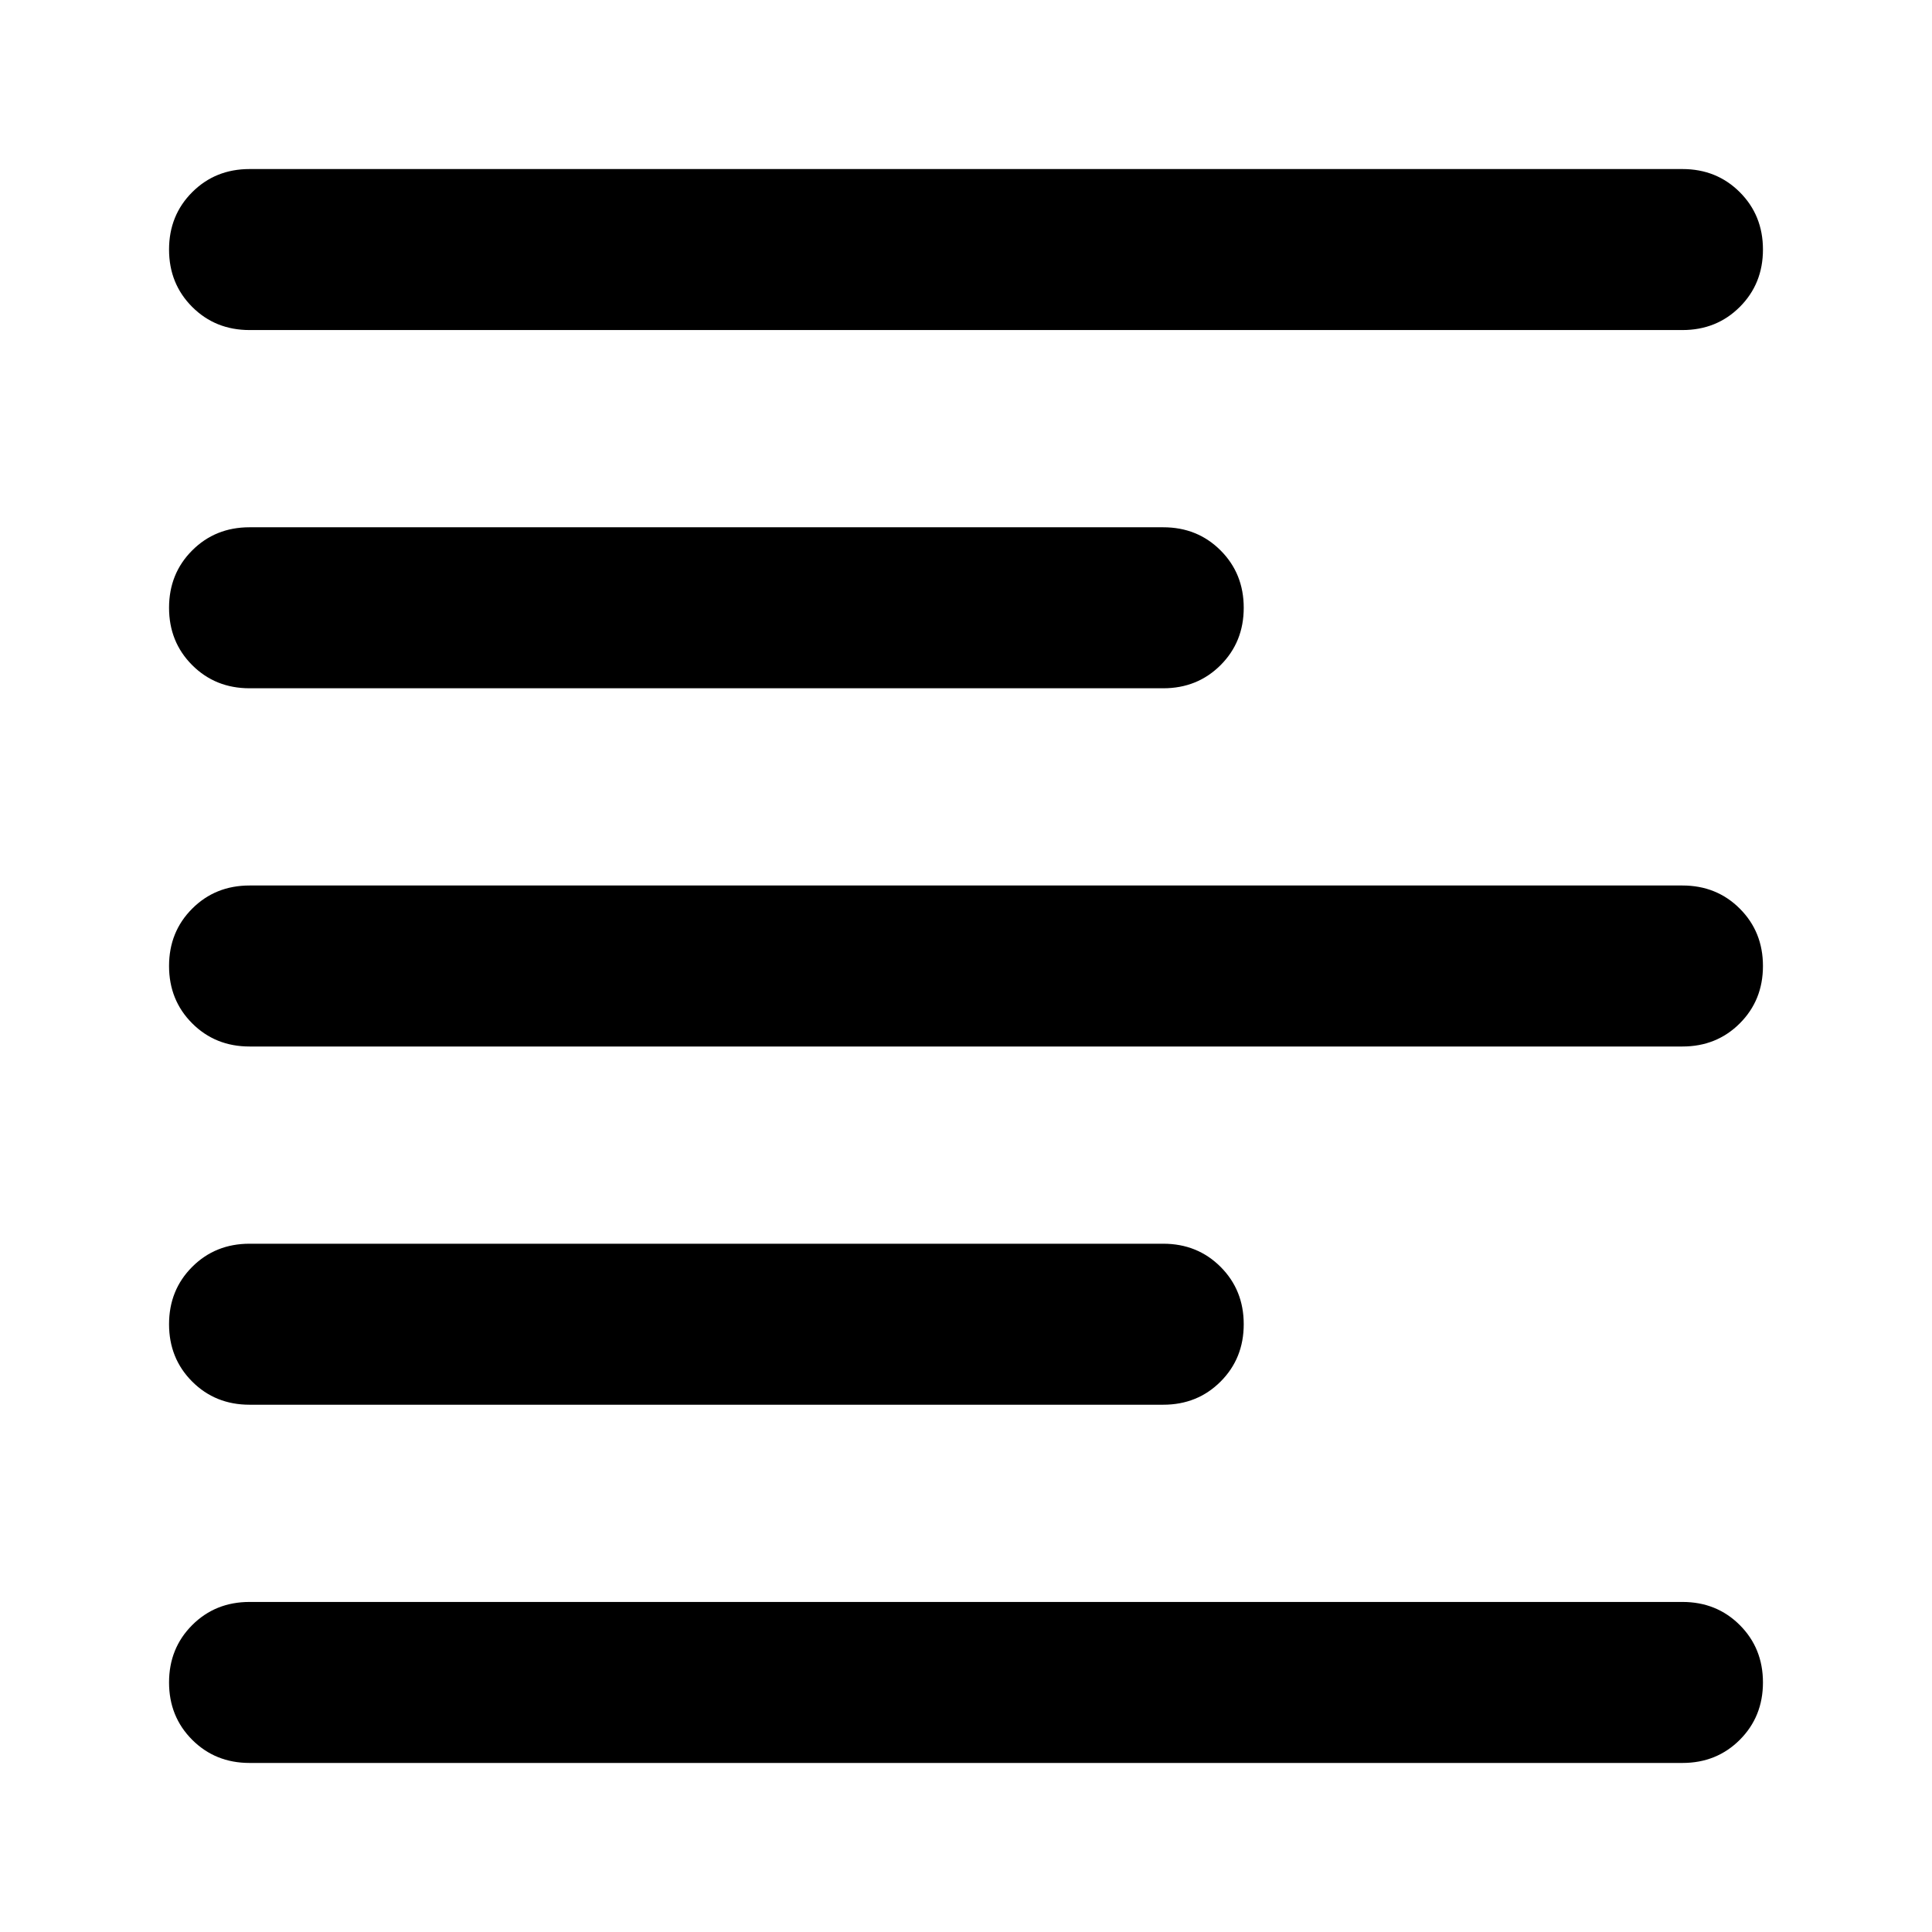 <svg xmlns="http://www.w3.org/2000/svg" height="48" width="48"><path d="M6.2 34.9Q5.35 34.9 4.775 34.325Q4.2 33.75 4.2 32.9Q4.2 32.05 4.775 31.475Q5.35 30.9 6.2 30.9H28.9Q29.75 30.9 30.325 31.475Q30.9 32.05 30.9 32.9Q30.9 33.75 30.325 34.325Q29.75 34.9 28.9 34.9ZM6.2 17.1Q5.35 17.1 4.775 16.525Q4.2 15.95 4.2 15.1Q4.2 14.25 4.775 13.675Q5.35 13.1 6.2 13.1H28.9Q29.75 13.1 30.325 13.675Q30.9 14.25 30.9 15.1Q30.9 15.95 30.325 16.525Q29.75 17.1 28.9 17.1ZM6.2 26Q5.35 26 4.775 25.425Q4.2 24.85 4.2 24Q4.2 23.15 4.775 22.575Q5.35 22 6.2 22H41.8Q42.65 22 43.225 22.575Q43.8 23.15 43.8 24Q43.8 24.85 43.225 25.425Q42.65 26 41.8 26ZM6.2 43.8Q5.35 43.8 4.775 43.225Q4.2 42.65 4.2 41.8Q4.2 40.95 4.775 40.375Q5.35 39.8 6.2 39.8H41.8Q42.65 39.8 43.225 40.375Q43.8 40.95 43.8 41.8Q43.8 42.65 43.225 43.225Q42.65 43.8 41.8 43.8ZM6.2 8.2Q5.35 8.2 4.775 7.625Q4.2 7.05 4.2 6.2Q4.2 5.35 4.775 4.775Q5.35 4.2 6.2 4.2H41.8Q42.65 4.2 43.225 4.775Q43.8 5.35 43.8 6.2Q43.8 7.05 43.225 7.625Q42.65 8.2 41.8 8.2Z"/></svg>
